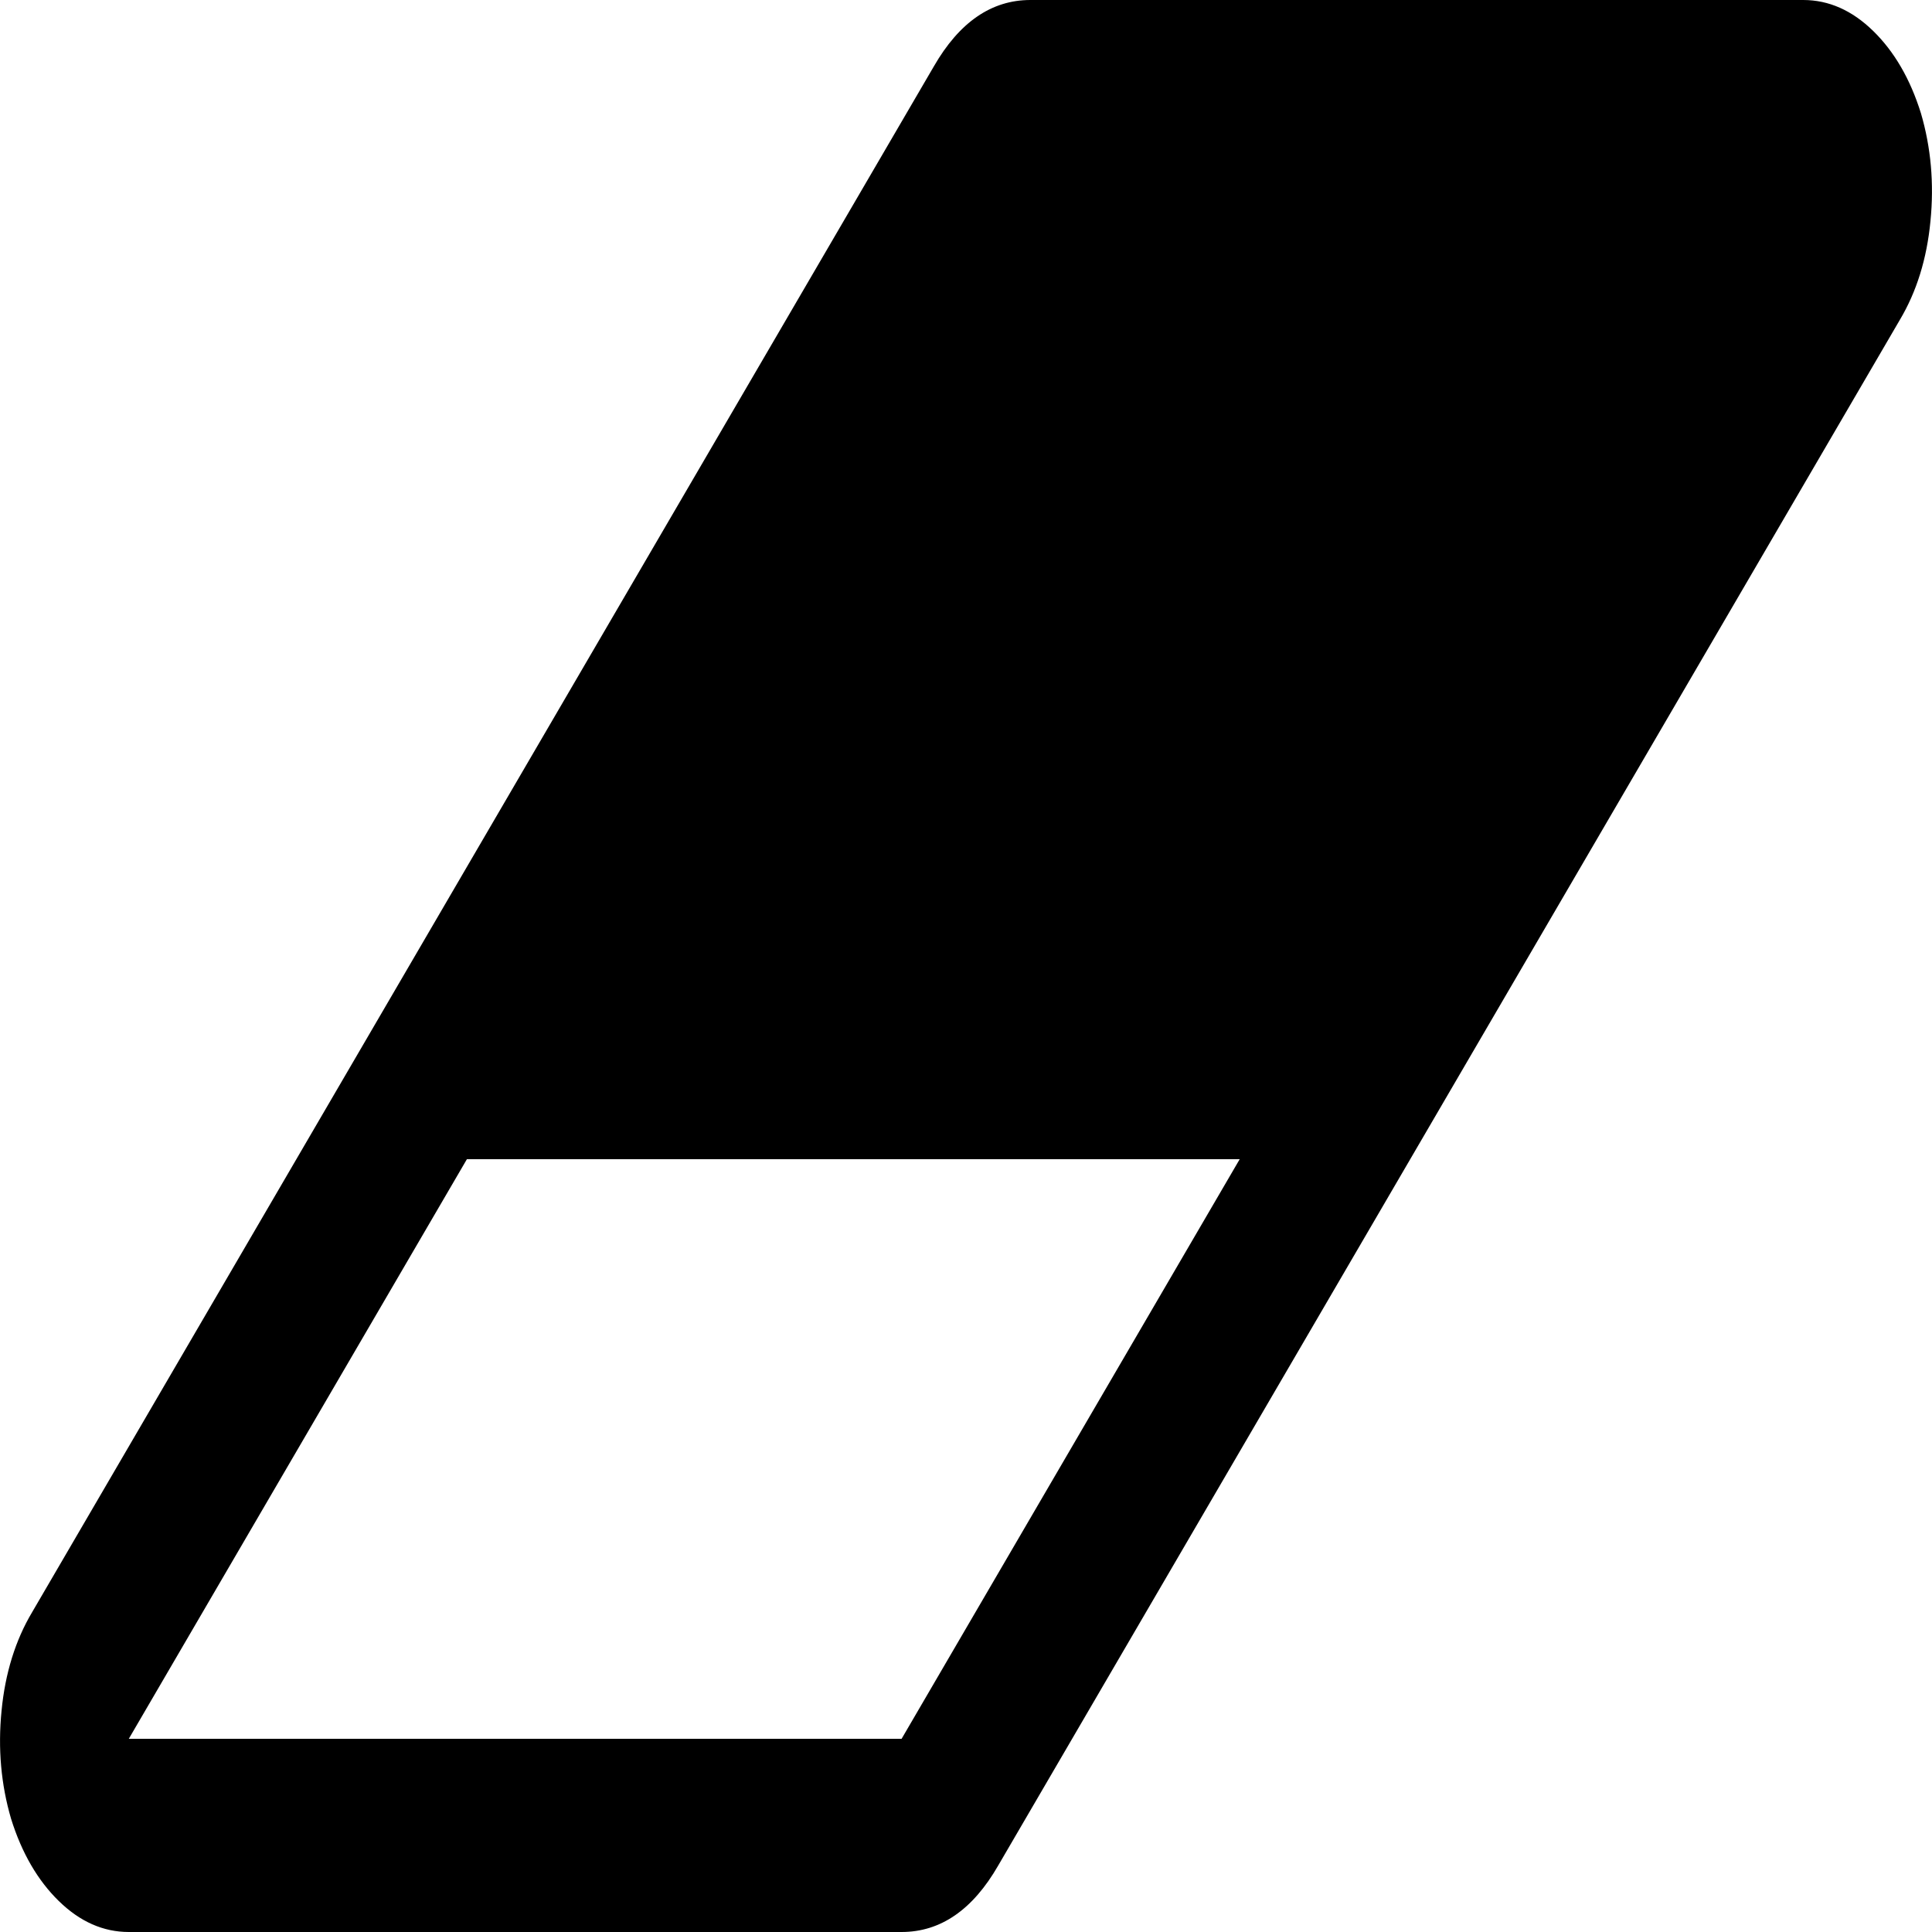 ﻿<?xml version="1.0" encoding="utf-8"?>
<svg version="1.1" xmlns:xlink="http://www.w3.org/1999/xlink" width="15px" height="15px" xmlns="http://www.w3.org/2000/svg">
  <g transform="matrix(1 0 0 1 -156 -46 )">
    <path d="M 1 13.5  L 7 13.5  L 9.625 9  L 3.625 9  L 1 13.5  Z M 14.543 0.24  C 14.707 0.4  14.831 0.613  14.914 0.879  C 14.992 1.145  15.017 1.424  14.988 1.717  C 14.96 2.01  14.88 2.266  14.75 2.484  L 7.75 14.484  C 7.552 14.828  7.302 15  7 15  L 1 15  C 0.802 15  0.621 14.92  0.457 14.76  C 0.293 14.6  0.169 14.387  0.086 14.121  C 0.008 13.855  -0.017 13.576  0.012 13.283  C 0.04 12.99  0.12 12.734  0.25 12.516  L 7.25 0.516  C 7.448 0.172  7.698 0  8 0  L 14 0  C 14.198 0  14.379 0.08  14.543 0.24  Z " fill-rule="nonzero" fill="#000000" stroke="none" transform="matrix(1 0 0 1 156 46 )" />
  </g>
</svg>